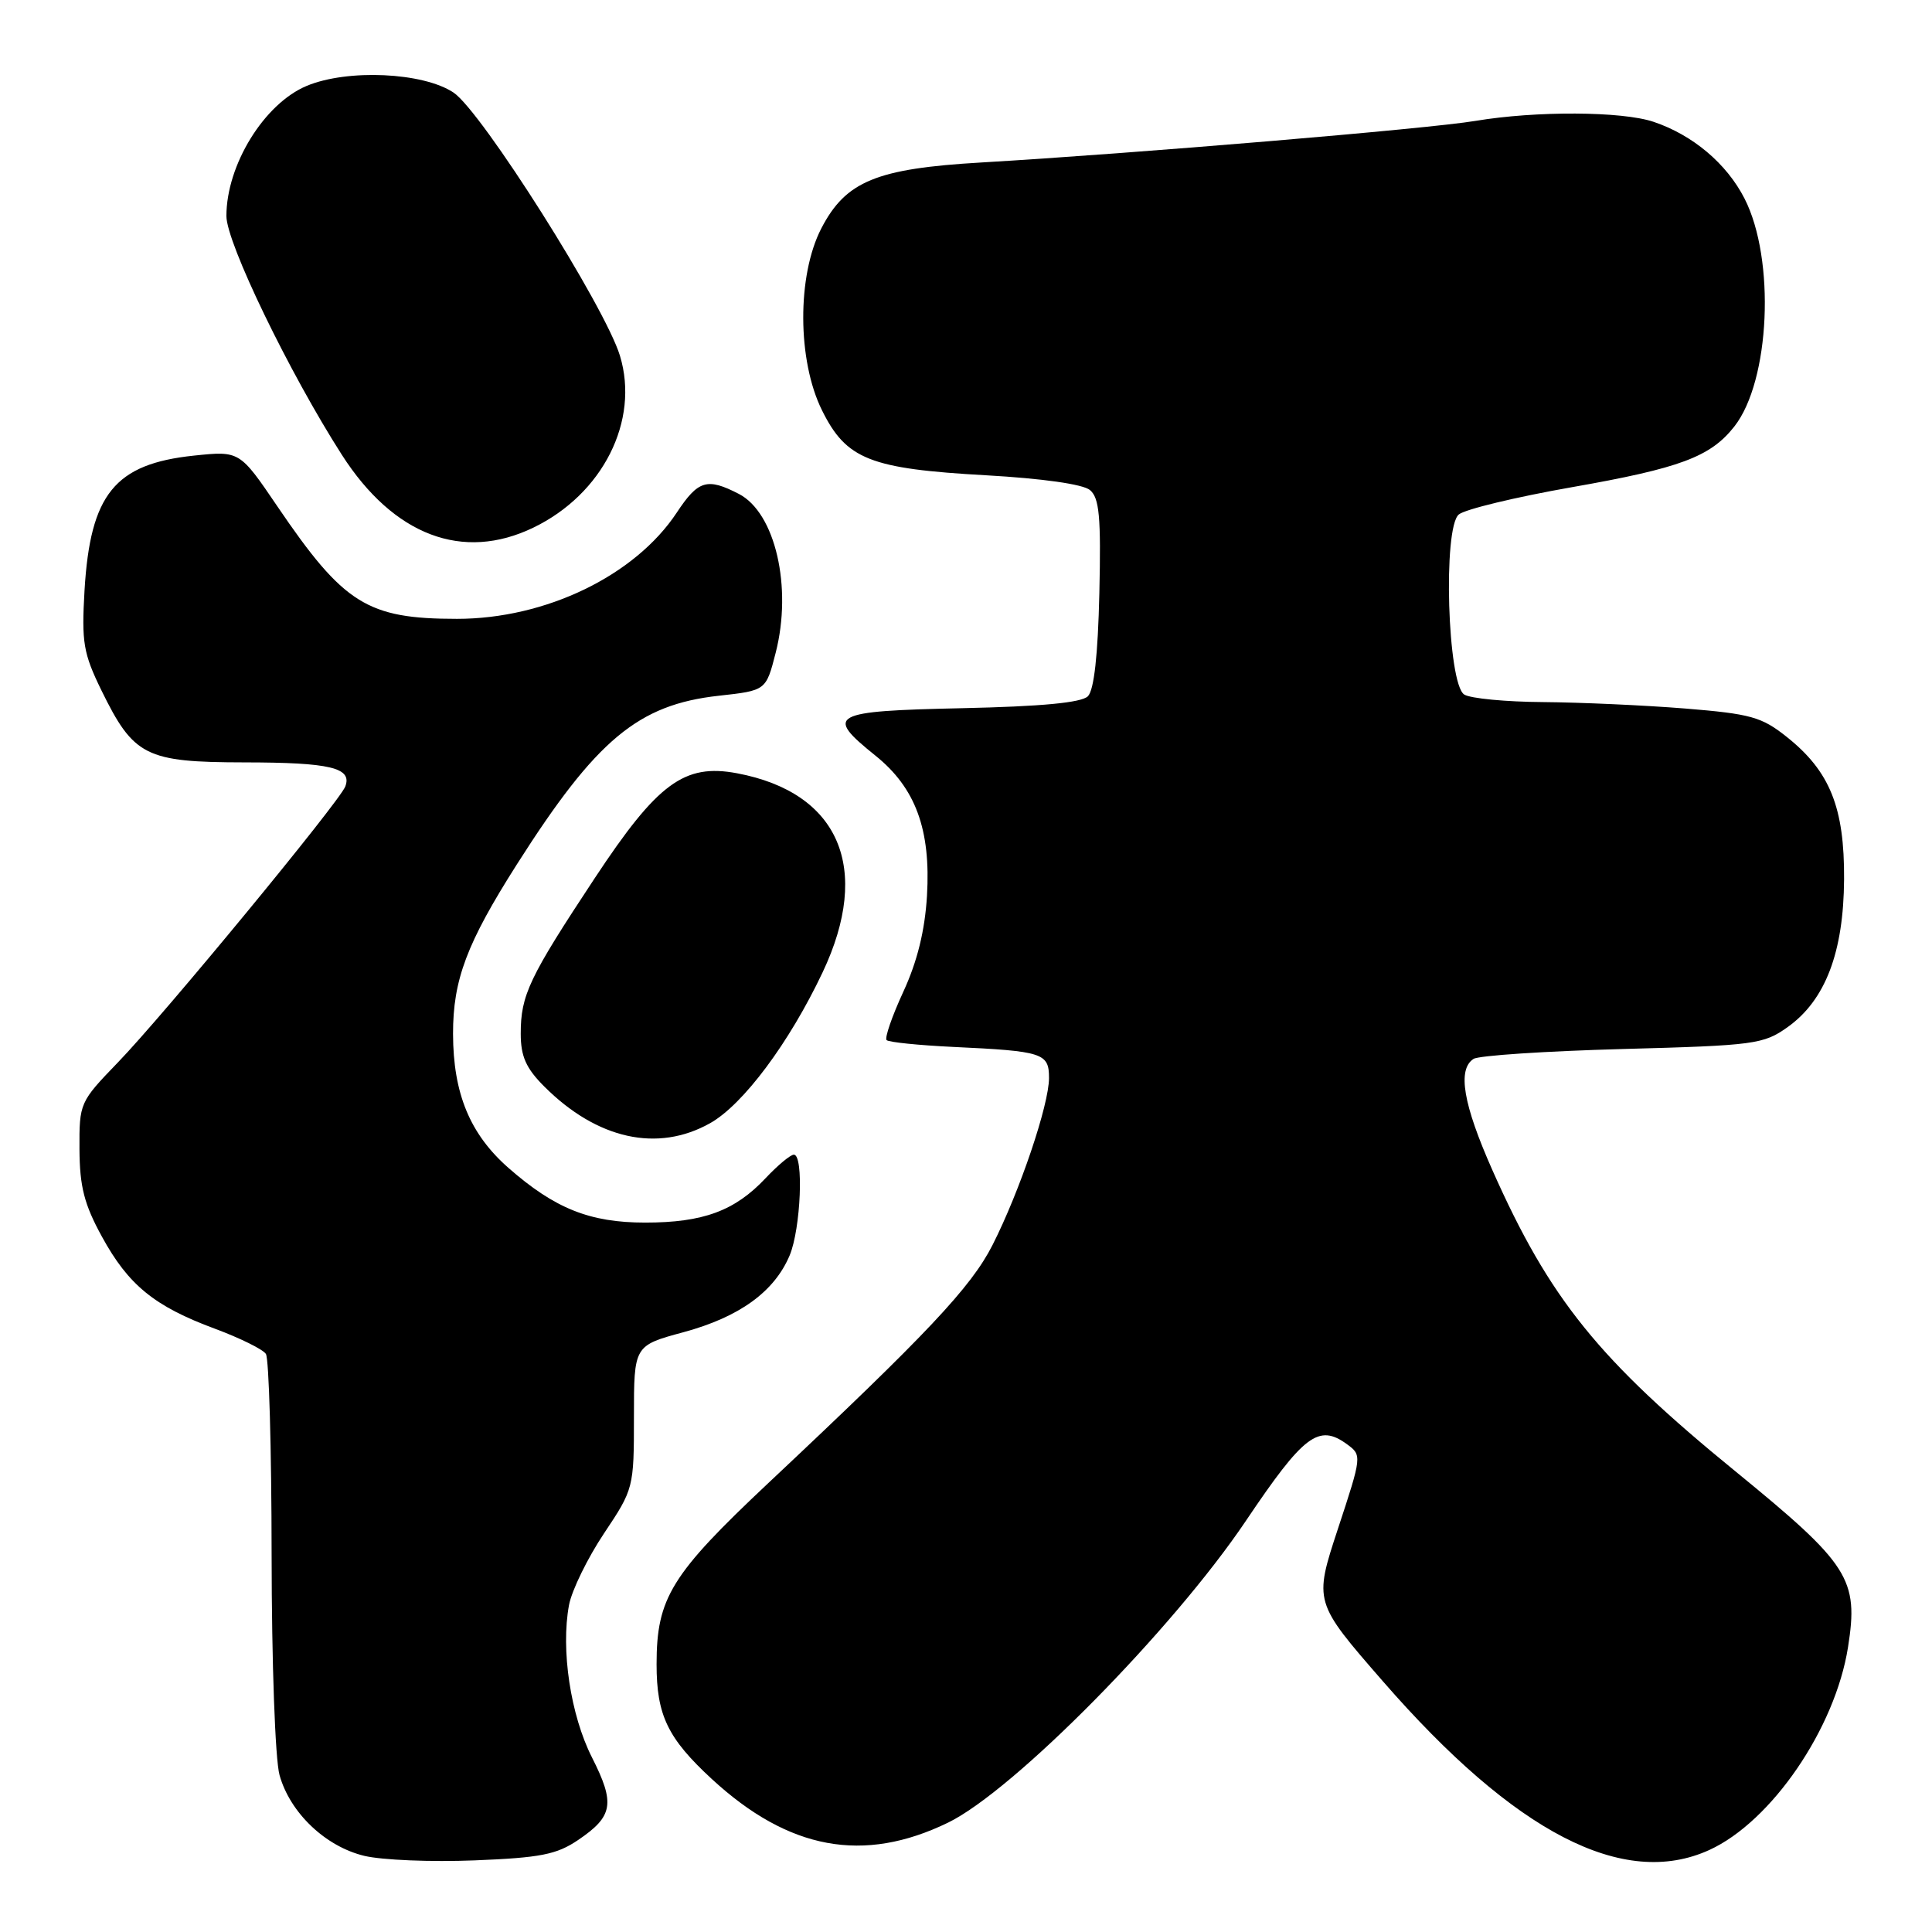 <?xml version="1.0" encoding="UTF-8" standalone="no"?>
<!DOCTYPE svg PUBLIC "-//W3C//DTD SVG 1.1//EN" "http://www.w3.org/Graphics/SVG/1.1/DTD/svg11.dtd" >
<svg xmlns="http://www.w3.org/2000/svg" xmlns:xlink="http://www.w3.org/1999/xlink" version="1.1" viewBox="0 0 256 256">
 <g >
 <path fill="currentColor"
d=" M 76.62 243.80 C 81.25 240.66 81.53 238.97 78.44 232.87 C 75.60 227.27 74.29 218.59 75.40 212.66 C 75.77 210.72 77.85 206.46 80.03 203.19 C 83.96 197.31 84.00 197.15 84.00 187.77 C 84.00 178.30 84.00 178.30 90.58 176.52 C 97.99 174.51 102.62 171.15 104.64 166.33 C 106.11 162.80 106.52 153.00 105.19 153.00 C 104.74 153.00 103.05 154.41 101.44 156.12 C 97.37 160.45 93.17 162.00 85.49 162.00 C 78.15 162.00 73.51 160.14 67.37 154.75 C 62.27 150.27 60.05 144.90 60.03 137.00 C 60.02 129.82 61.85 124.97 68.51 114.50 C 79.01 98.00 84.55 93.37 95.24 92.19 C 101.50 91.50 101.50 91.50 102.78 86.50 C 105.01 77.80 102.73 67.95 97.91 65.45 C 93.69 63.27 92.51 63.63 89.67 67.93 C 84.14 76.28 72.31 82.00 60.55 82.00 C 48.67 82.00 45.55 80.04 36.77 67.12 C 31.76 59.74 31.76 59.74 25.70 60.37 C 15.21 61.47 11.96 65.47 11.20 78.23 C 10.80 85.12 11.04 86.56 13.43 91.46 C 17.71 100.20 19.29 101.00 32.38 101.02 C 43.78 101.03 46.70 101.73 45.75 104.22 C 44.96 106.26 21.68 134.52 15.61 140.79 C 10.57 146.01 10.50 146.15 10.53 152.29 C 10.56 157.24 11.16 159.59 13.51 163.87 C 17.02 170.29 20.47 173.10 28.50 176.07 C 31.80 177.30 34.83 178.79 35.23 179.40 C 35.64 180.00 35.98 191.97 35.99 206.00 C 36.00 220.36 36.46 233.12 37.04 235.21 C 38.43 240.20 43.12 244.67 48.27 245.91 C 50.60 246.47 57.16 246.74 62.87 246.51 C 71.62 246.16 73.76 245.74 76.62 243.80 Z  M 226.50 245.13 C 234.73 241.37 243.17 229.03 244.87 218.27 C 246.30 209.23 245.06 207.30 230.00 195.00 C 211.82 180.17 205.33 172.12 197.75 155.05 C 193.87 146.31 193.09 141.71 195.25 140.31 C 195.94 139.86 204.82 139.28 215.00 139.00 C 232.53 138.53 233.68 138.37 236.88 136.09 C 241.87 132.53 244.29 126.19 244.35 116.51 C 244.41 107.01 242.48 102.20 236.76 97.65 C 233.43 94.99 231.98 94.59 223.26 93.88 C 217.89 93.45 209.45 93.07 204.50 93.03 C 199.55 93.00 194.83 92.55 194.02 92.03 C 191.80 90.63 191.17 69.93 193.30 68.17 C 194.13 67.48 200.86 65.86 208.26 64.56 C 222.61 62.04 226.65 60.54 229.81 56.51 C 234.55 50.48 235.27 34.36 231.16 26.31 C 228.79 21.67 224.29 17.88 219.10 16.14 C 214.90 14.73 203.50 14.68 195.50 16.02 C 189.31 17.06 150.31 20.34 130.02 21.53 C 116.12 22.34 112.07 24.01 108.83 30.26 C 105.60 36.51 105.64 47.76 108.92 54.37 C 112.14 60.88 115.29 62.12 130.70 62.98 C 138.12 63.40 143.49 64.16 144.42 64.93 C 145.67 65.97 145.90 68.46 145.67 78.61 C 145.48 86.82 144.97 91.43 144.15 92.26 C 143.29 93.11 138.04 93.61 127.45 93.84 C 110.06 94.22 109.23 94.68 115.97 100.10 C 121.32 104.39 123.35 109.91 122.83 118.70 C 122.55 123.32 121.55 127.39 119.70 131.40 C 118.20 134.65 117.20 137.54 117.48 137.82 C 117.77 138.10 121.71 138.50 126.25 138.72 C 138.20 139.28 139.00 139.53 139.00 142.84 C 139.00 146.39 135.13 157.84 131.52 164.96 C 128.68 170.56 122.91 176.69 101.80 196.52 C 88.93 208.62 87.00 211.74 87.00 220.52 C 87.00 227.28 88.47 230.33 94.32 235.73 C 104.52 245.13 114.41 246.95 125.62 241.51 C 134.32 237.28 155.41 215.91 165.10 201.50 C 172.77 190.10 174.73 188.62 178.50 191.38 C 180.47 192.82 180.46 192.94 177.29 202.55 C 174.09 212.27 174.09 212.27 183.25 222.79 C 200.75 242.89 215.14 250.32 226.50 245.13 Z  M 94.09 148.83 C 98.47 146.37 104.58 138.18 109.00 128.84 C 115.53 115.04 111.21 105.01 97.65 102.46 C 90.67 101.15 87.12 103.77 78.80 116.37 C 70.10 129.54 69.00 131.85 69.00 136.97 C 69.00 139.97 69.70 141.55 72.11 143.96 C 79.12 150.97 87.13 152.74 94.09 148.83 Z  M 70.68 69.91 C 79.87 65.47 84.76 55.76 82.15 47.15 C 80.19 40.65 63.82 14.76 60.10 12.27 C 56.08 9.58 46.04 9.12 40.64 11.38 C 35.01 13.73 30.00 21.85 30.00 28.63 C 30.00 32.17 38.34 49.41 45.30 60.27 C 52.16 70.96 61.32 74.44 70.68 69.91 Z "/>
</g>
</svg>